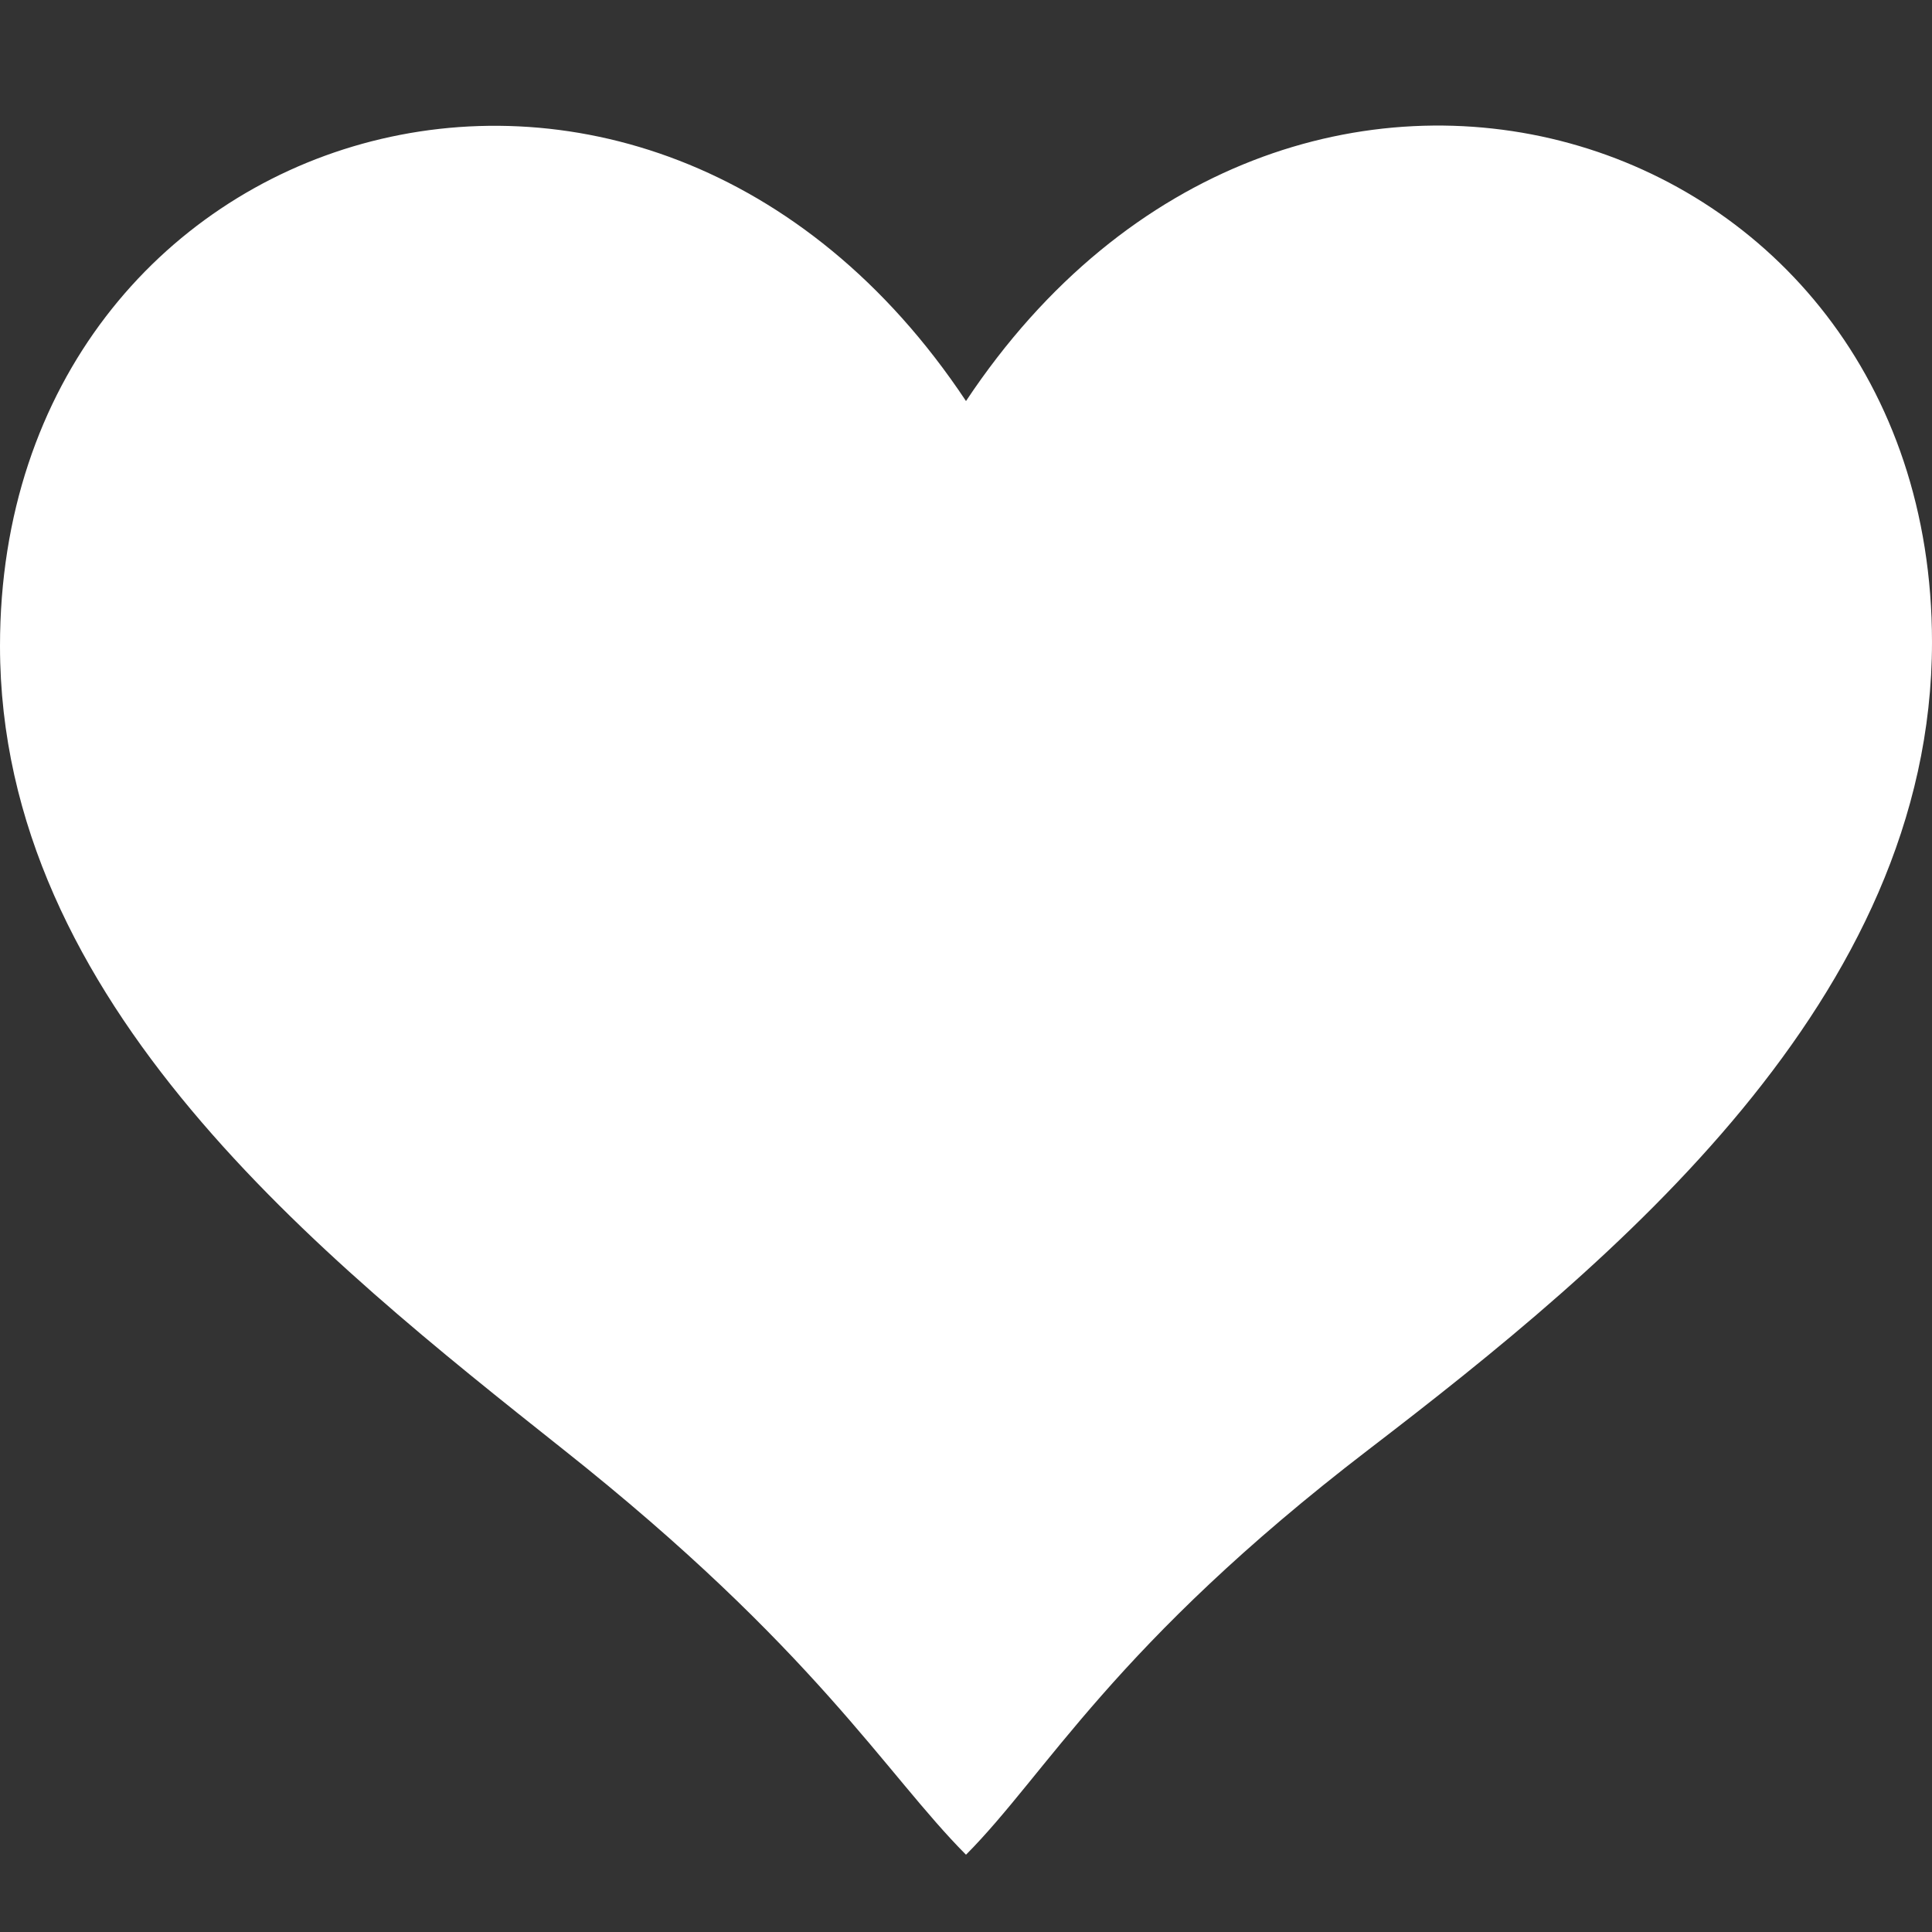 <svg width="12" height="12" viewBox="0 0 12 12" fill="none" xmlns="http://www.w3.org/2000/svg">
<rect x="0" y="0" width="12" height="12" fill="#333333" stroke="none"/>
<path d="M6 2.491C4 -0.519 1.95734e-08 0.733 0 4.012C0 6.23 1.998 7.811 3.5 9.004C5.063 10.243 5.5 11.018 6 11.52C6.5 11.018 6.918 10.217 8.5 9.004C10.024 7.836 12 6.205 12 3.988C12 0.733 8 -0.519 6 2.491Z" fill="white"/>
</svg>
